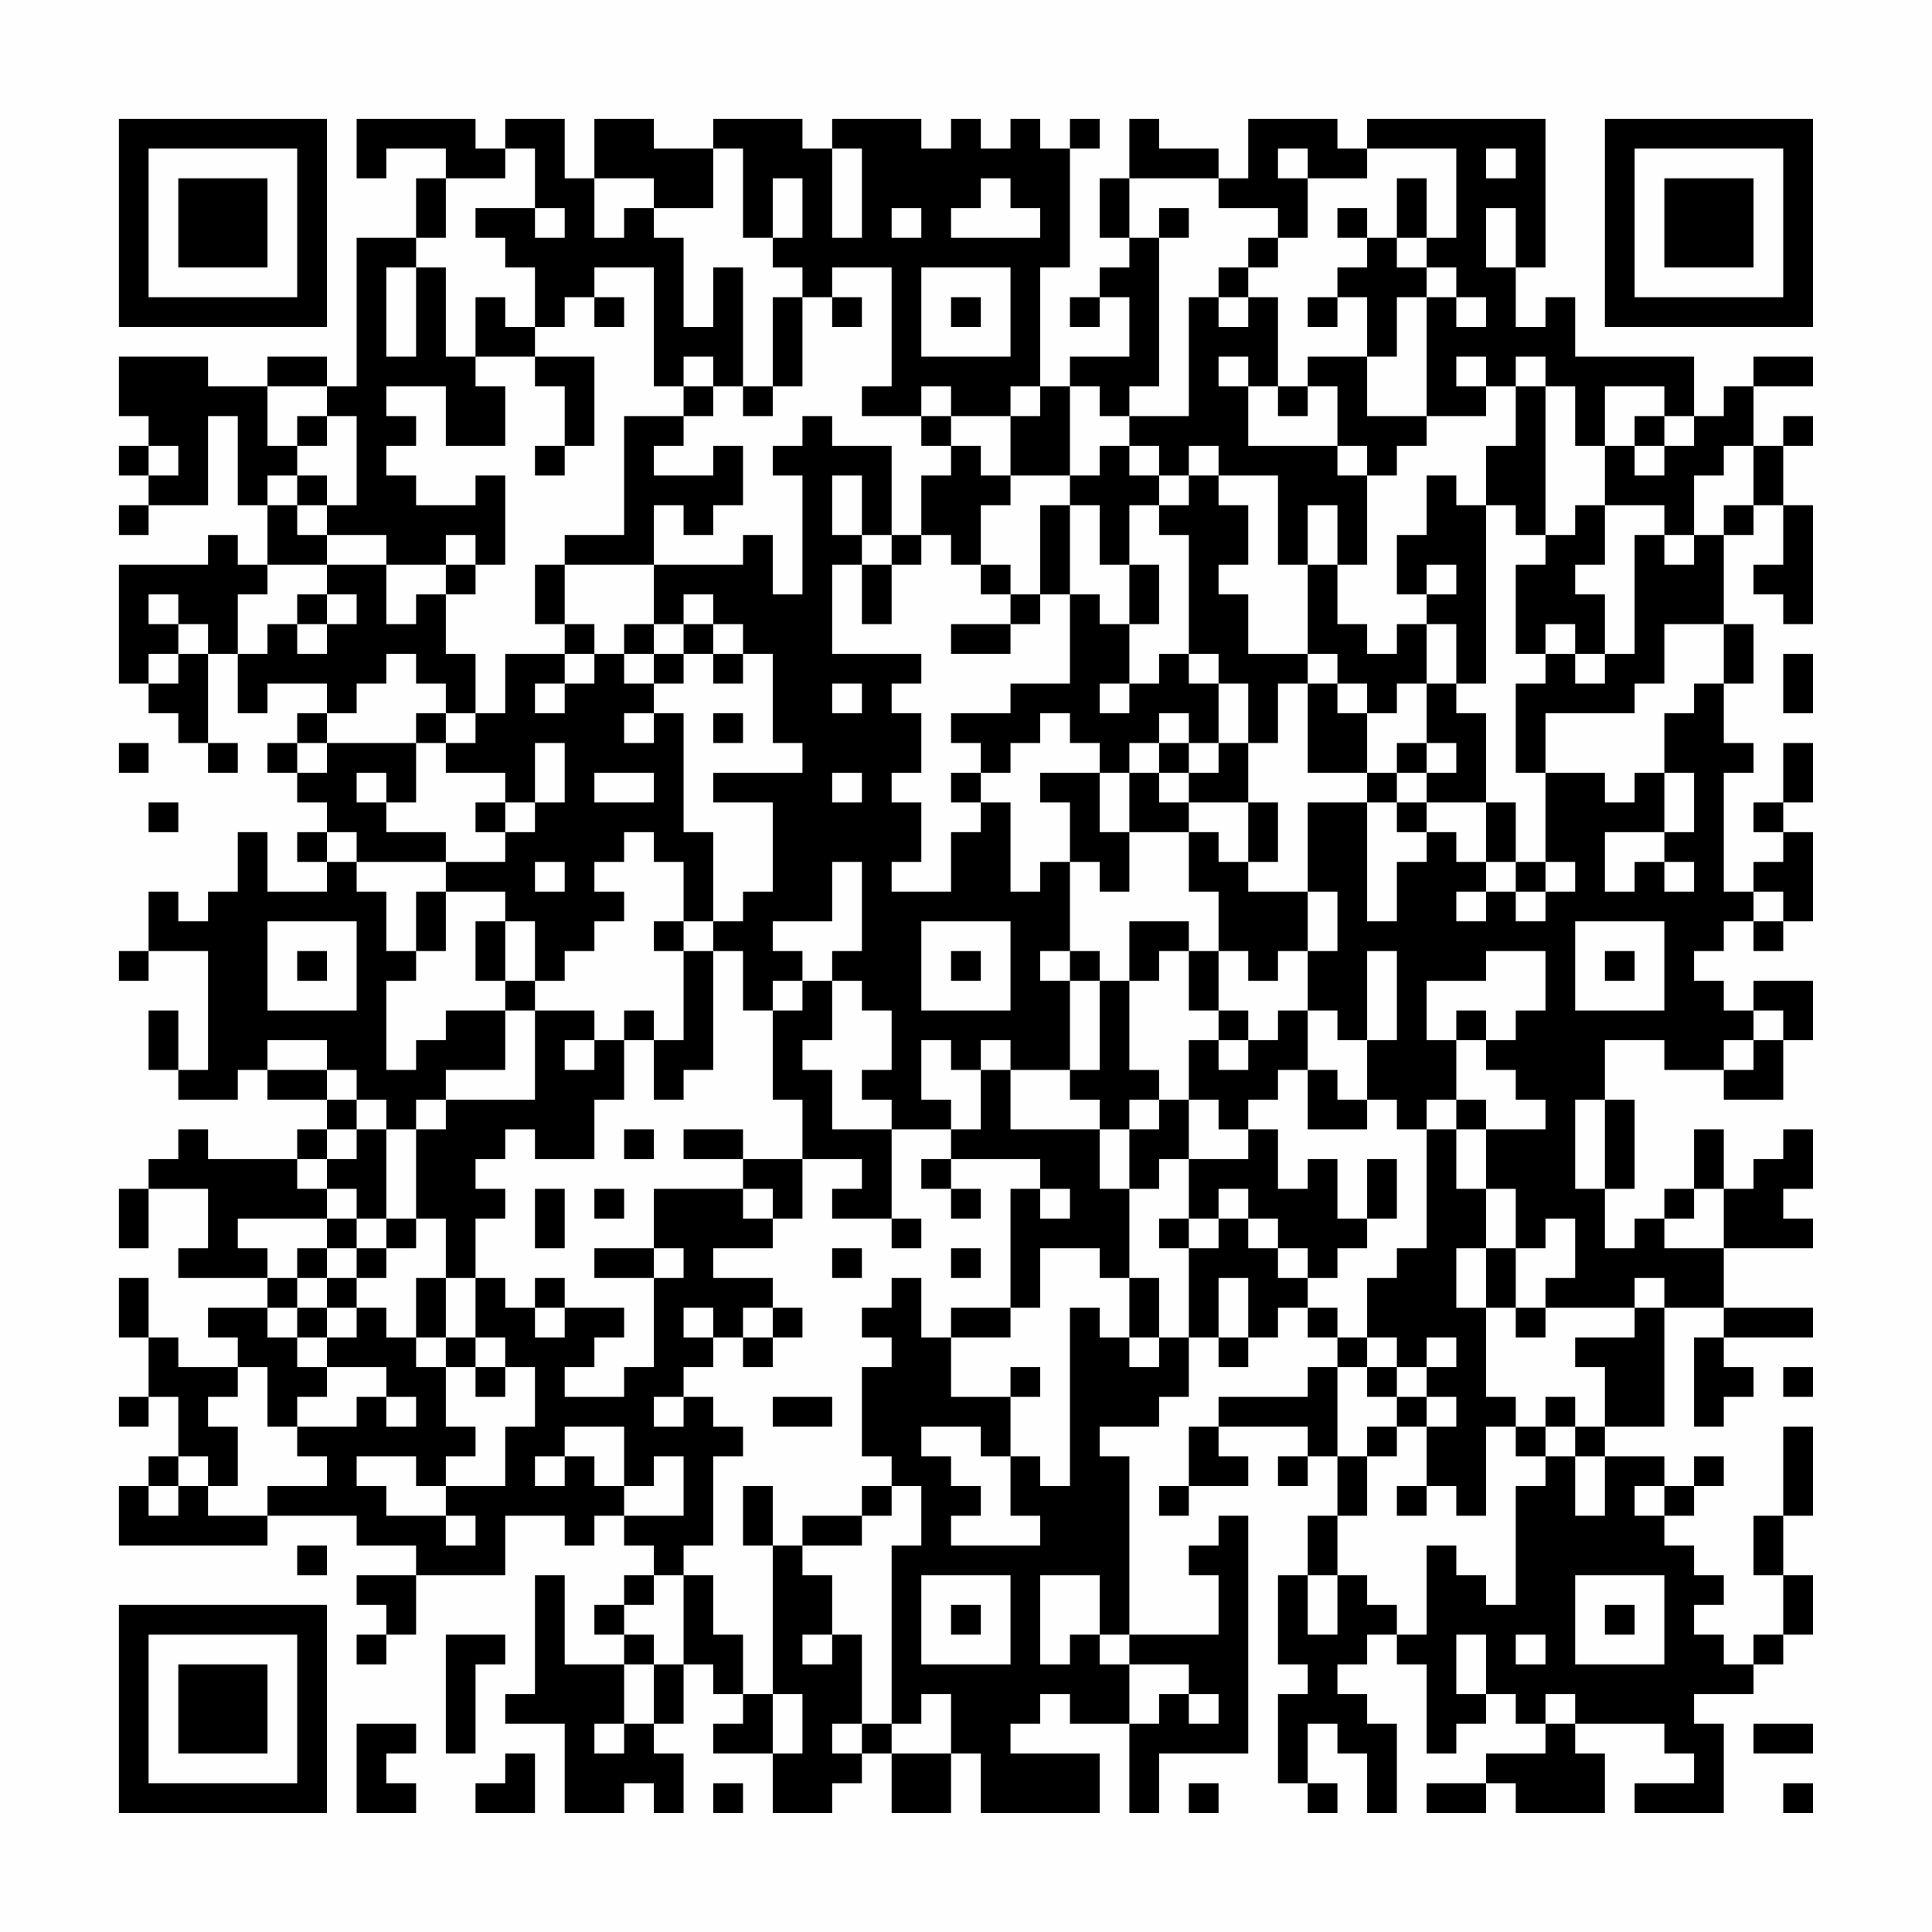 <?xml version="1.0" encoding="UTF-8"?>
<svg xmlns="http://www.w3.org/2000/svg" version="1.1" width="300" height="300" viewBox="0 0 300 300"><rect x="0" y="0" width="300" height="300" fill="#fefefe"/><g transform="scale(4.615)"><g transform="translate(4,4)"><path fill-rule="evenodd" d="M8 0L8 2L9 2L9 1L11 1L11 2L10 2L10 4L8 4L8 9L7 9L7 8L5 8L5 9L3 9L3 8L0 8L0 10L1 10L1 11L0 11L0 12L1 12L1 13L0 13L0 14L1 14L1 13L3 13L3 10L4 10L4 13L5 13L5 15L4 15L4 14L3 14L3 15L0 15L0 19L1 19L1 20L2 20L2 21L3 21L3 22L4 22L4 21L3 21L3 18L4 18L4 20L5 20L5 19L7 19L7 20L6 20L6 21L5 21L5 22L6 22L6 23L7 23L7 24L6 24L6 25L7 25L7 26L5 26L5 24L4 24L4 26L3 26L3 27L2 27L2 26L1 26L1 28L0 28L0 29L1 29L1 28L3 28L3 32L2 32L2 30L1 30L1 32L2 32L2 33L4 33L4 32L5 32L5 33L7 33L7 34L6 34L6 35L3 35L3 34L2 34L2 35L1 35L1 36L0 36L0 38L1 38L1 36L3 36L3 38L2 38L2 39L5 39L5 40L3 40L3 41L4 41L4 42L2 42L2 41L1 41L1 39L0 39L0 41L1 41L1 43L0 43L0 44L1 44L1 43L2 43L2 45L1 45L1 46L0 46L0 48L5 48L5 47L8 47L8 48L10 48L10 49L8 49L8 50L9 50L9 51L8 51L8 52L9 52L9 51L10 51L10 49L13 49L13 47L15 47L15 48L16 48L16 47L17 47L17 48L18 48L18 49L17 49L17 50L16 50L16 51L17 51L17 52L15 52L15 49L14 49L14 53L13 53L13 54L15 54L15 57L17 57L17 56L18 56L18 57L19 57L19 55L18 55L18 54L19 54L19 52L20 52L20 53L21 53L21 54L20 54L20 55L22 55L22 57L24 57L24 56L25 56L25 55L26 55L26 57L28 57L28 55L29 55L29 57L33 57L33 55L30 55L30 54L31 54L31 53L32 53L32 54L34 54L34 57L35 57L35 55L38 55L38 47L37 47L37 48L36 48L36 49L37 49L37 51L34 51L34 45L33 45L33 44L35 44L35 43L36 43L36 41L37 41L37 42L38 42L38 41L39 41L39 40L40 40L40 41L41 41L41 42L40 42L40 43L37 43L37 44L36 44L36 46L35 46L35 47L36 47L36 46L38 46L38 45L37 45L37 44L40 44L40 45L39 45L39 46L40 46L40 45L41 45L41 47L40 47L40 49L39 49L39 52L40 52L40 53L39 53L39 56L40 56L40 57L41 57L41 56L40 56L40 54L41 54L41 55L42 55L42 57L43 57L43 54L42 54L42 53L41 53L41 52L42 52L42 51L43 51L43 52L44 52L44 55L45 55L45 54L46 54L46 53L47 53L47 54L48 54L48 55L46 55L46 56L44 56L44 57L46 57L46 56L47 56L47 57L50 57L50 55L49 55L49 54L52 54L52 55L53 55L53 56L51 56L51 57L54 57L54 54L53 54L53 53L55 53L55 52L56 52L56 51L57 51L57 49L56 49L56 47L57 47L57 44L56 44L56 47L55 47L55 49L56 49L56 51L55 51L55 52L54 52L54 51L53 51L53 50L54 50L54 49L53 49L53 48L52 48L52 47L53 47L53 46L54 46L54 45L53 45L53 46L52 46L52 45L50 45L50 44L52 44L52 40L54 40L54 41L53 41L53 44L54 44L54 43L55 43L55 42L54 42L54 41L57 41L57 40L54 40L54 38L57 38L57 37L56 37L56 36L57 36L57 34L56 34L56 35L55 35L55 36L54 36L54 34L53 34L53 36L52 36L52 37L51 37L51 38L50 38L50 36L51 36L51 33L50 33L50 31L52 31L52 32L54 32L54 33L56 33L56 31L57 31L57 29L55 29L55 30L54 30L54 29L53 29L53 28L54 28L54 27L55 27L55 28L56 28L56 27L57 27L57 24L56 24L56 23L57 23L57 21L56 21L56 23L55 23L55 24L56 24L56 25L55 25L55 26L54 26L54 22L55 22L55 21L54 21L54 19L55 19L55 17L54 17L54 14L55 14L55 13L56 13L56 15L55 15L55 16L56 16L56 17L57 17L57 13L56 13L56 11L57 11L57 10L56 10L56 11L55 11L55 9L57 9L57 8L55 8L55 9L54 9L54 10L53 10L53 8L49 8L49 6L48 6L48 7L47 7L47 5L48 5L48 0L42 0L42 1L41 1L41 0L38 0L38 2L37 2L37 1L35 1L35 0L34 0L34 2L33 2L33 4L34 4L34 5L33 5L33 6L32 6L32 7L33 7L33 6L34 6L34 8L32 8L32 9L31 9L31 5L32 5L32 1L33 1L33 0L32 0L32 1L31 1L31 0L30 0L30 1L29 1L29 0L28 0L28 1L27 1L27 0L24 0L24 1L23 1L23 0L20 0L20 1L18 1L18 0L16 0L16 2L15 2L15 0L13 0L13 1L12 1L12 0ZM13 1L13 2L11 2L11 4L10 4L10 5L9 5L9 8L10 8L10 5L11 5L11 8L12 8L12 9L13 9L13 11L11 11L11 9L9 9L9 10L10 10L10 11L9 11L9 12L10 12L10 13L12 13L12 12L13 12L13 15L12 15L12 14L11 14L11 15L9 15L9 14L7 14L7 13L8 13L8 10L7 10L7 9L5 9L5 11L6 11L6 12L5 12L5 13L6 13L6 14L7 14L7 15L5 15L5 16L4 16L4 18L5 18L5 17L6 17L6 18L7 18L7 17L8 17L8 16L7 16L7 15L9 15L9 17L10 17L10 16L11 16L11 18L12 18L12 20L11 20L11 19L10 19L10 18L9 18L9 19L8 19L8 20L7 20L7 21L6 21L6 22L7 22L7 21L10 21L10 23L9 23L9 22L8 22L8 23L9 23L9 24L11 24L11 25L8 25L8 24L7 24L7 25L8 25L8 26L9 26L9 28L10 28L10 29L9 29L9 32L10 32L10 31L11 31L11 30L13 30L13 32L11 32L11 33L10 33L10 34L9 34L9 33L8 33L8 32L7 32L7 31L5 31L5 32L7 32L7 33L8 33L8 34L7 34L7 35L6 35L6 36L7 36L7 37L4 37L4 38L5 38L5 39L6 39L6 40L5 40L5 41L6 41L6 42L7 42L7 43L6 43L6 44L5 44L5 42L4 42L4 43L3 43L3 44L4 44L4 46L3 46L3 45L2 45L2 46L1 46L1 47L2 47L2 46L3 46L3 47L5 47L5 46L7 46L7 45L6 45L6 44L8 44L8 43L9 43L9 44L10 44L10 43L9 43L9 42L7 42L7 41L8 41L8 40L9 40L9 41L10 41L10 42L11 42L11 44L12 44L12 45L11 45L11 46L10 46L10 45L8 45L8 46L9 46L9 47L11 47L11 48L12 48L12 47L11 47L11 46L13 46L13 44L14 44L14 42L13 42L13 41L12 41L12 39L13 39L13 40L14 40L14 41L15 41L15 40L17 40L17 41L16 41L16 42L15 42L15 43L17 43L17 42L18 42L18 39L19 39L19 38L18 38L18 36L21 36L21 37L22 37L22 38L20 38L20 39L22 39L22 40L21 40L21 41L20 41L20 40L19 40L19 41L20 41L20 42L19 42L19 43L18 43L18 44L19 44L19 43L20 43L20 44L21 44L21 45L20 45L20 48L19 48L19 49L18 49L18 50L17 50L17 51L18 51L18 52L17 52L17 54L16 54L16 55L17 55L17 54L18 54L18 52L19 52L19 49L20 49L20 51L21 51L21 53L22 53L22 55L23 55L23 53L22 53L22 48L23 48L23 49L24 49L24 51L23 51L23 52L24 52L24 51L25 51L25 54L24 54L24 55L25 55L25 54L26 54L26 55L28 55L28 53L27 53L27 54L26 54L26 48L27 48L27 46L26 46L26 45L25 45L25 42L26 42L26 41L25 41L25 40L26 40L26 39L27 39L27 41L28 41L28 43L30 43L30 45L29 45L29 44L27 44L27 45L28 45L28 46L29 46L29 47L28 47L28 48L31 48L31 47L30 47L30 45L31 45L31 46L32 46L32 40L33 40L33 41L34 41L34 42L35 42L35 41L36 41L36 38L37 38L37 37L38 37L38 38L39 38L39 39L40 39L40 40L41 40L41 41L42 41L42 42L41 42L41 45L42 45L42 47L41 47L41 49L40 49L40 51L41 51L41 49L42 49L42 50L43 50L43 51L44 51L44 48L45 48L45 49L46 49L46 50L47 50L47 46L48 46L48 45L49 45L49 47L50 47L50 45L49 45L49 44L50 44L50 42L49 42L49 41L51 41L51 40L52 40L52 39L51 39L51 40L48 40L48 39L49 39L49 37L48 37L48 38L47 38L47 36L46 36L46 34L48 34L48 33L47 33L47 32L46 32L46 31L47 31L47 30L48 30L48 28L46 28L46 29L44 29L44 31L45 31L45 33L44 33L44 34L43 34L43 33L42 33L42 31L43 31L43 28L42 28L42 31L41 31L41 30L40 30L40 28L41 28L41 26L40 26L40 23L42 23L42 27L43 27L43 25L44 25L44 24L45 24L45 25L46 25L46 26L45 26L45 27L46 27L46 26L47 26L47 27L48 27L48 26L49 26L49 25L48 25L48 22L50 22L50 23L51 23L51 22L52 22L52 24L50 24L50 26L51 26L51 25L52 25L52 26L53 26L53 25L52 25L52 24L53 24L53 22L52 22L52 20L53 20L53 19L54 19L54 17L52 17L52 19L51 19L51 20L48 20L48 22L47 22L47 19L48 19L48 18L49 18L49 19L50 19L50 18L51 18L51 14L52 14L52 15L53 15L53 14L54 14L54 13L55 13L55 11L54 11L54 12L53 12L53 14L52 14L52 13L50 13L50 11L51 11L51 12L52 12L52 11L53 11L53 10L52 10L52 9L50 9L50 11L49 11L49 9L48 9L48 8L47 8L47 9L46 9L46 8L45 8L45 9L46 9L46 10L44 10L44 6L45 6L45 7L46 7L46 6L45 6L45 5L44 5L44 4L45 4L45 1L42 1L42 2L40 2L40 1L39 1L39 2L40 2L40 4L39 4L39 3L37 3L37 2L34 2L34 4L35 4L35 9L34 9L34 10L33 10L33 9L32 9L32 12L30 12L30 10L31 10L31 9L30 9L30 10L28 10L28 9L27 9L27 10L25 10L25 9L26 9L26 5L24 5L24 6L23 6L23 5L22 5L22 4L23 4L23 2L22 2L22 4L21 4L21 1L20 1L20 3L18 3L18 2L16 2L16 4L17 4L17 3L18 3L18 4L19 4L19 7L20 7L20 5L21 5L21 9L20 9L20 8L19 8L19 9L18 9L18 5L16 5L16 6L15 6L15 7L14 7L14 5L13 5L13 4L12 4L12 3L14 3L14 4L15 4L15 3L14 3L14 1ZM24 1L24 4L25 4L25 1ZM46 1L46 2L47 2L47 1ZM29 2L29 3L28 3L28 4L31 4L31 3L30 3L30 2ZM43 2L43 4L42 4L42 3L41 3L41 4L42 4L42 5L41 5L41 6L40 6L40 7L41 7L41 6L42 6L42 8L40 8L40 9L39 9L39 6L38 6L38 5L39 5L39 4L38 4L38 5L37 5L37 6L36 6L36 10L34 10L34 11L33 11L33 12L32 12L32 13L31 13L31 16L30 16L30 15L29 15L29 13L30 13L30 12L29 12L29 11L28 11L28 10L27 10L27 11L28 11L28 12L27 12L27 14L26 14L26 11L24 11L24 10L23 10L23 11L22 11L22 12L23 12L23 16L22 16L22 14L21 14L21 15L18 15L18 13L19 13L19 14L20 14L20 13L21 13L21 11L20 11L20 12L18 12L18 11L19 11L19 10L20 10L20 9L19 9L19 10L17 10L17 14L15 14L15 15L14 15L14 17L15 17L15 18L13 18L13 20L12 20L12 21L11 21L11 20L10 20L10 21L11 21L11 22L13 22L13 23L12 23L12 24L13 24L13 25L11 25L11 26L10 26L10 28L11 28L11 26L13 26L13 27L12 27L12 29L13 29L13 30L14 30L14 33L11 33L11 34L10 34L10 37L9 37L9 34L8 34L8 35L7 35L7 36L8 36L8 37L7 37L7 38L6 38L6 39L7 39L7 40L6 40L6 41L7 41L7 40L8 40L8 39L9 39L9 38L10 38L10 37L11 37L11 39L10 39L10 41L11 41L11 42L12 42L12 43L13 43L13 42L12 42L12 41L11 41L11 39L12 39L12 37L13 37L13 36L12 36L12 35L13 35L13 34L14 34L14 35L16 35L16 33L17 33L17 31L18 31L18 33L19 33L19 32L20 32L20 28L21 28L21 30L22 30L22 33L23 33L23 35L21 35L21 34L19 34L19 35L21 35L21 36L22 36L22 37L23 37L23 35L25 35L25 36L24 36L24 37L26 37L26 38L27 38L27 37L26 37L26 34L28 34L28 35L27 35L27 36L28 36L28 37L29 37L29 36L28 36L28 35L31 35L31 36L30 36L30 40L28 40L28 41L30 41L30 40L31 40L31 38L33 38L33 39L34 39L34 41L35 41L35 39L34 39L34 36L35 36L35 35L36 35L36 37L35 37L35 38L36 38L36 37L37 37L37 36L38 36L38 37L39 37L39 38L40 38L40 39L41 39L41 38L42 38L42 37L43 37L43 35L42 35L42 37L41 37L41 35L40 35L40 36L39 36L39 34L38 34L38 33L39 33L39 32L40 32L40 34L42 34L42 33L41 33L41 32L40 32L40 30L39 30L39 31L38 31L38 30L37 30L37 28L38 28L38 29L39 29L39 28L40 28L40 26L38 26L38 25L39 25L39 23L38 23L38 21L39 21L39 19L40 19L40 22L42 22L42 23L43 23L43 24L44 24L44 23L46 23L46 25L47 25L47 26L48 26L48 25L47 25L47 23L46 23L46 20L45 20L45 19L46 19L46 13L47 13L47 14L48 14L48 15L47 15L47 18L48 18L48 17L49 17L49 18L50 18L50 16L49 16L49 15L50 15L50 13L49 13L49 14L48 14L48 9L47 9L47 11L46 11L46 13L45 13L45 12L44 12L44 14L43 14L43 16L44 16L44 17L43 17L43 18L42 18L42 17L41 17L41 15L42 15L42 12L43 12L43 11L44 11L44 10L42 10L42 8L43 8L43 6L44 6L44 5L43 5L43 4L44 4L44 2ZM26 3L26 4L27 4L27 3ZM35 3L35 4L36 4L36 3ZM46 3L46 5L47 5L47 3ZM27 5L27 8L30 8L30 5ZM12 6L12 8L14 8L14 9L15 9L15 11L14 11L14 12L15 12L15 11L16 11L16 8L14 8L14 7L13 7L13 6ZM16 6L16 7L17 7L17 6ZM22 6L22 9L21 9L21 10L22 10L22 9L23 9L23 6ZM24 6L24 7L25 7L25 6ZM28 6L28 7L29 7L29 6ZM37 6L37 7L38 7L38 6ZM37 8L37 9L38 9L38 11L41 11L41 12L42 12L42 11L41 11L41 9L40 9L40 10L39 10L39 9L38 9L38 8ZM6 10L6 11L7 11L7 10ZM51 10L51 11L52 11L52 10ZM1 11L1 12L2 12L2 11ZM34 11L34 12L35 12L35 13L34 13L34 15L33 15L33 13L32 13L32 16L31 16L31 17L30 17L30 16L29 16L29 15L28 15L28 14L27 14L27 15L26 15L26 14L25 14L25 12L24 12L24 14L25 14L25 15L24 15L24 18L27 18L27 19L26 19L26 20L27 20L27 22L26 22L26 23L27 23L27 25L26 25L26 26L28 26L28 24L29 24L29 23L30 23L30 26L31 26L31 25L32 25L32 28L31 28L31 29L32 29L32 32L30 32L30 31L29 31L29 32L28 32L28 31L27 31L27 33L28 33L28 34L29 34L29 32L30 32L30 34L33 34L33 36L34 36L34 34L35 34L35 33L36 33L36 35L38 35L38 34L37 34L37 33L36 33L36 31L37 31L37 32L38 32L38 31L37 31L37 30L36 30L36 28L37 28L37 26L36 26L36 24L37 24L37 25L38 25L38 23L36 23L36 22L37 22L37 21L38 21L38 19L37 19L37 18L36 18L36 14L35 14L35 13L36 13L36 12L37 12L37 13L38 13L38 15L37 15L37 16L38 16L38 18L40 18L40 19L41 19L41 20L42 20L42 22L43 22L43 23L44 23L44 22L45 22L45 21L44 21L44 19L45 19L45 17L44 17L44 19L43 19L43 20L42 20L42 19L41 19L41 18L40 18L40 15L41 15L41 13L40 13L40 15L39 15L39 12L37 12L37 11L36 11L36 12L35 12L35 11ZM6 12L6 13L7 13L7 12ZM11 15L11 16L12 16L12 15ZM15 15L15 17L16 17L16 18L15 18L15 19L14 19L14 20L15 20L15 19L16 19L16 18L17 18L17 19L18 19L18 20L17 20L17 21L18 21L18 20L19 20L19 24L20 24L20 27L19 27L19 25L18 25L18 24L17 24L17 25L16 25L16 26L17 26L17 27L16 27L16 28L15 28L15 29L14 29L14 27L13 27L13 29L14 29L14 30L16 30L16 31L15 31L15 32L16 32L16 31L17 31L17 30L18 30L18 31L19 31L19 28L20 28L20 27L21 27L21 26L22 26L22 23L20 23L20 22L23 22L23 21L22 21L22 18L21 18L21 17L20 17L20 16L19 16L19 17L18 17L18 15ZM25 15L25 17L26 17L26 15ZM34 15L34 17L33 17L33 16L32 16L32 19L30 19L30 20L28 20L28 21L29 21L29 22L28 22L28 23L29 23L29 22L30 22L30 21L31 21L31 20L32 20L32 21L33 21L33 22L31 22L31 23L32 23L32 25L33 25L33 26L34 26L34 24L36 24L36 23L35 23L35 22L36 22L36 21L37 21L37 19L36 19L36 18L35 18L35 19L34 19L34 17L35 17L35 15ZM44 15L44 16L45 16L45 15ZM1 16L1 17L2 17L2 18L1 18L1 19L2 19L2 18L3 18L3 17L2 17L2 16ZM6 16L6 17L7 17L7 16ZM17 17L17 18L18 18L18 19L19 19L19 18L20 18L20 19L21 19L21 18L20 18L20 17L19 17L19 18L18 18L18 17ZM28 17L28 18L30 18L30 17ZM56 18L56 20L57 20L57 18ZM24 19L24 20L25 20L25 19ZM33 19L33 20L34 20L34 19ZM20 20L20 21L21 21L21 20ZM35 20L35 21L34 21L34 22L33 22L33 24L34 24L34 22L35 22L35 21L36 21L36 20ZM0 21L0 22L1 22L1 21ZM14 21L14 23L13 23L13 24L14 24L14 23L15 23L15 21ZM43 21L43 22L44 22L44 21ZM16 22L16 23L18 23L18 22ZM24 22L24 23L25 23L25 22ZM1 23L1 24L2 24L2 23ZM14 25L14 26L15 26L15 25ZM24 25L24 27L22 27L22 28L23 28L23 29L22 29L22 30L23 30L23 29L24 29L24 31L23 31L23 32L24 32L24 34L26 34L26 33L25 33L25 32L26 32L26 30L25 30L25 29L24 29L24 28L25 28L25 25ZM55 26L55 27L56 27L56 26ZM5 27L5 30L8 30L8 27ZM18 27L18 28L19 28L19 27ZM27 27L27 30L30 30L30 27ZM34 27L34 29L33 29L33 28L32 28L32 29L33 29L33 32L32 32L32 33L33 33L33 34L34 34L34 33L35 33L35 32L34 32L34 29L35 29L35 28L36 28L36 27ZM49 27L49 30L52 30L52 27ZM6 28L6 29L7 29L7 28ZM28 28L28 29L29 29L29 28ZM50 28L50 29L51 29L51 28ZM45 30L45 31L46 31L46 30ZM55 30L55 31L54 31L54 32L55 32L55 31L56 31L56 30ZM45 33L45 34L44 34L44 38L43 38L43 39L42 39L42 41L43 41L43 42L42 42L42 43L43 43L43 44L42 44L42 45L43 45L43 44L44 44L44 46L43 46L43 47L44 47L44 46L45 46L45 47L46 47L46 44L47 44L47 45L48 45L48 44L49 44L49 43L48 43L48 44L47 44L47 43L46 43L46 40L47 40L47 41L48 41L48 40L47 40L47 38L46 38L46 36L45 36L45 34L46 34L46 33ZM49 33L49 36L50 36L50 33ZM17 34L17 35L18 35L18 34ZM14 36L14 38L15 38L15 36ZM16 36L16 37L17 37L17 36ZM31 36L31 37L32 37L32 36ZM53 36L53 37L52 37L52 38L54 38L54 36ZM8 37L8 38L7 38L7 39L8 39L8 38L9 38L9 37ZM16 38L16 39L18 39L18 38ZM24 38L24 39L25 39L25 38ZM28 38L28 39L29 39L29 38ZM45 38L45 40L46 40L46 38ZM14 39L14 40L15 40L15 39ZM37 39L37 41L38 41L38 39ZM22 40L22 41L21 41L21 42L22 42L22 41L23 41L23 40ZM44 41L44 42L43 42L43 43L44 43L44 44L45 44L45 43L44 43L44 42L45 42L45 41ZM30 42L30 43L31 43L31 42ZM56 42L56 43L57 43L57 42ZM22 43L22 44L24 44L24 43ZM15 44L15 45L14 45L14 46L15 46L15 45L16 45L16 46L17 46L17 47L19 47L19 45L18 45L18 46L17 46L17 44ZM21 46L21 48L22 48L22 46ZM25 46L25 47L23 47L23 48L25 48L25 47L26 47L26 46ZM51 46L51 47L52 47L52 46ZM6 48L6 49L7 49L7 48ZM27 49L27 52L30 52L30 49ZM31 49L31 52L32 52L32 51L33 51L33 52L34 52L34 54L35 54L35 53L36 53L36 54L37 54L37 53L36 53L36 52L34 52L34 51L33 51L33 49ZM49 49L49 52L52 52L52 49ZM28 50L28 51L29 51L29 50ZM50 50L50 51L51 51L51 50ZM11 51L11 55L12 55L12 52L13 52L13 51ZM45 51L45 53L46 53L46 51ZM47 51L47 52L48 52L48 51ZM48 53L48 54L49 54L49 53ZM8 54L8 57L10 57L10 56L9 56L9 55L10 55L10 54ZM55 54L55 55L57 55L57 54ZM13 55L13 56L12 56L12 57L14 57L14 55ZM20 56L20 57L21 57L21 56ZM36 56L36 57L37 57L37 56ZM56 56L56 57L57 57L57 56ZM0 0L0 7L7 7L7 0ZM1 1L1 6L6 6L6 1ZM2 2L2 5L5 5L5 2ZM50 0L50 7L57 7L57 0ZM51 1L51 6L56 6L56 1ZM52 2L52 5L55 5L55 2ZM0 50L0 57L7 57L7 50ZM1 51L1 56L6 56L6 51ZM2 52L2 55L5 55L5 52Z" fill="#000000"/></g></g></svg>
